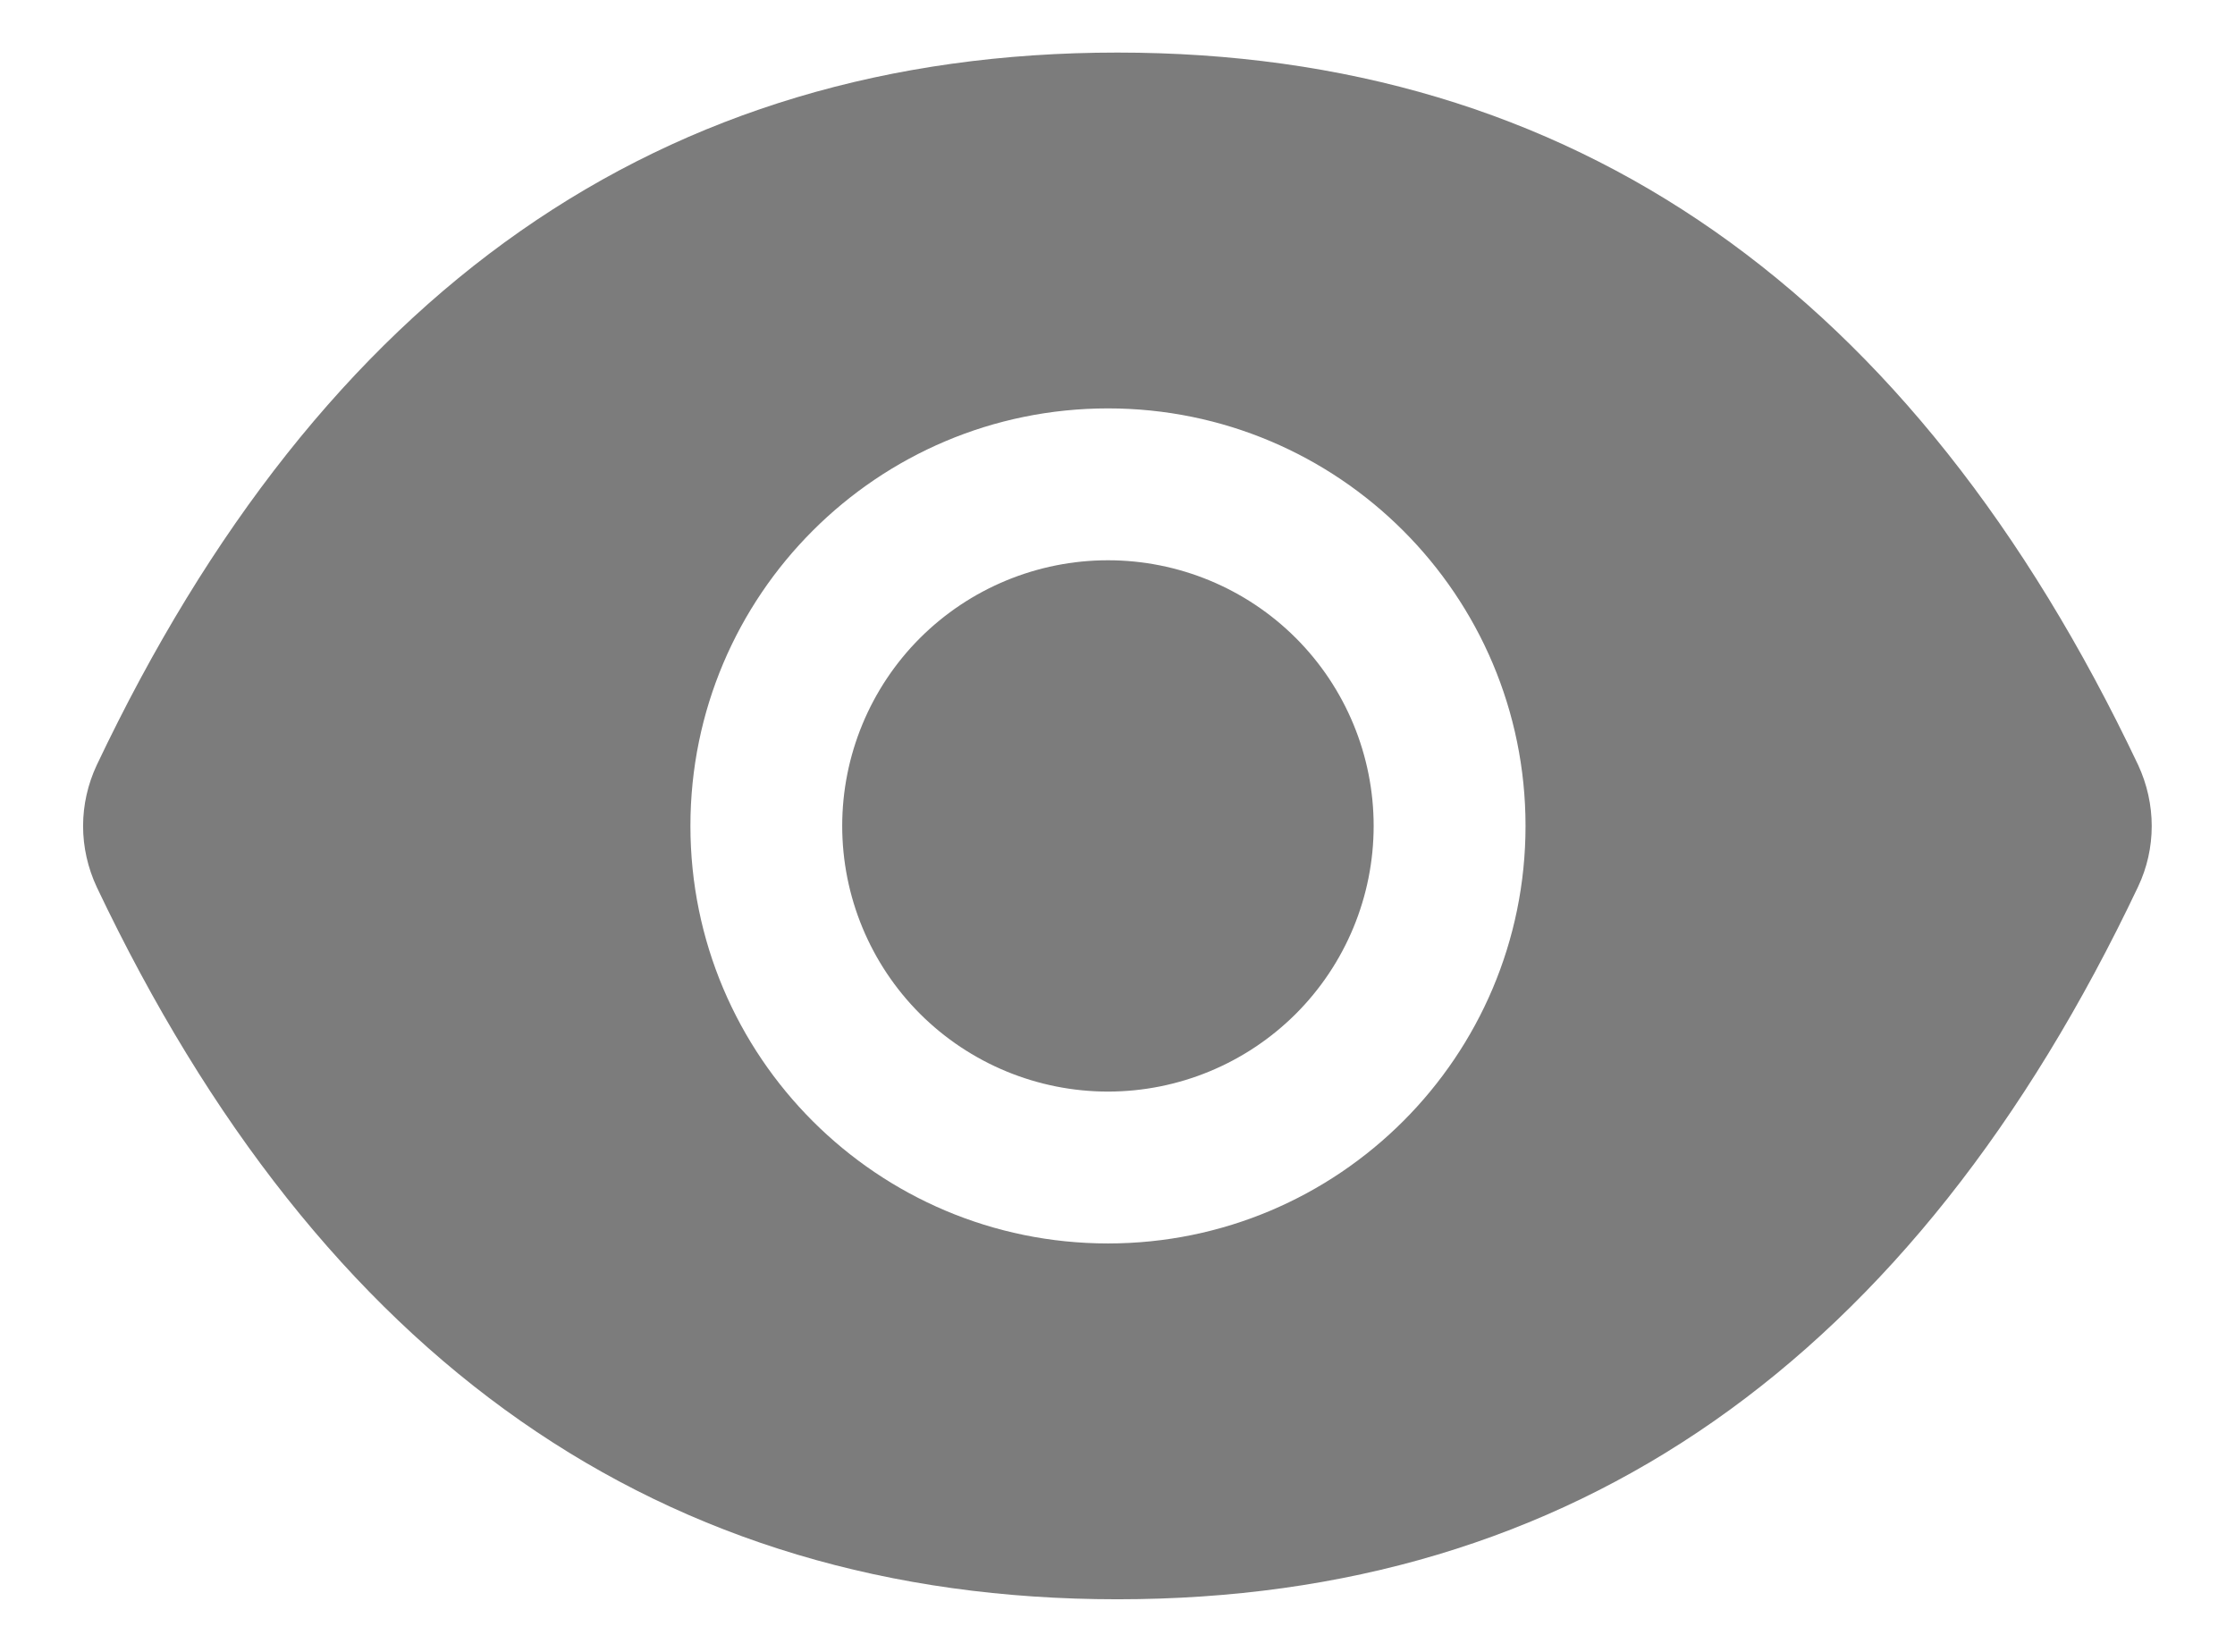 <svg width="23" height="17" viewBox="0 0 23 17" fill="none" xmlns="http://www.w3.org/2000/svg">
<path d="M8.667 8.5C8.667 9.225 8.955 9.921 9.468 10.434C9.981 10.946 10.677 11.234 11.402 11.234C12.127 11.234 12.822 10.946 13.335 10.434C13.848 9.921 14.136 9.225 14.136 8.5C14.136 7.775 13.848 7.079 13.335 6.566C12.822 6.054 12.127 5.766 11.402 5.766C10.677 5.766 9.981 6.054 9.468 6.566C8.955 7.079 8.667 7.775 8.667 8.5ZM22.002 7.87C19.688 2.995 16.189 0.541 11.499 0.541C6.807 0.541 3.311 2.995 0.996 7.873C0.904 8.069 0.855 8.284 0.855 8.501C0.855 8.719 0.904 8.933 0.996 9.13C3.311 14.005 6.809 16.459 11.499 16.459C16.192 16.459 19.688 14.005 22.002 9.127C22.19 8.732 22.19 8.273 22.002 7.87ZM11.402 12.797C9.029 12.797 7.105 10.873 7.105 8.5C7.105 6.127 9.029 4.203 11.402 4.203C13.775 4.203 15.699 6.127 15.699 8.5C15.699 10.873 13.775 12.797 11.402 12.797Z" fill="#7C7C7C"/>
</svg>

